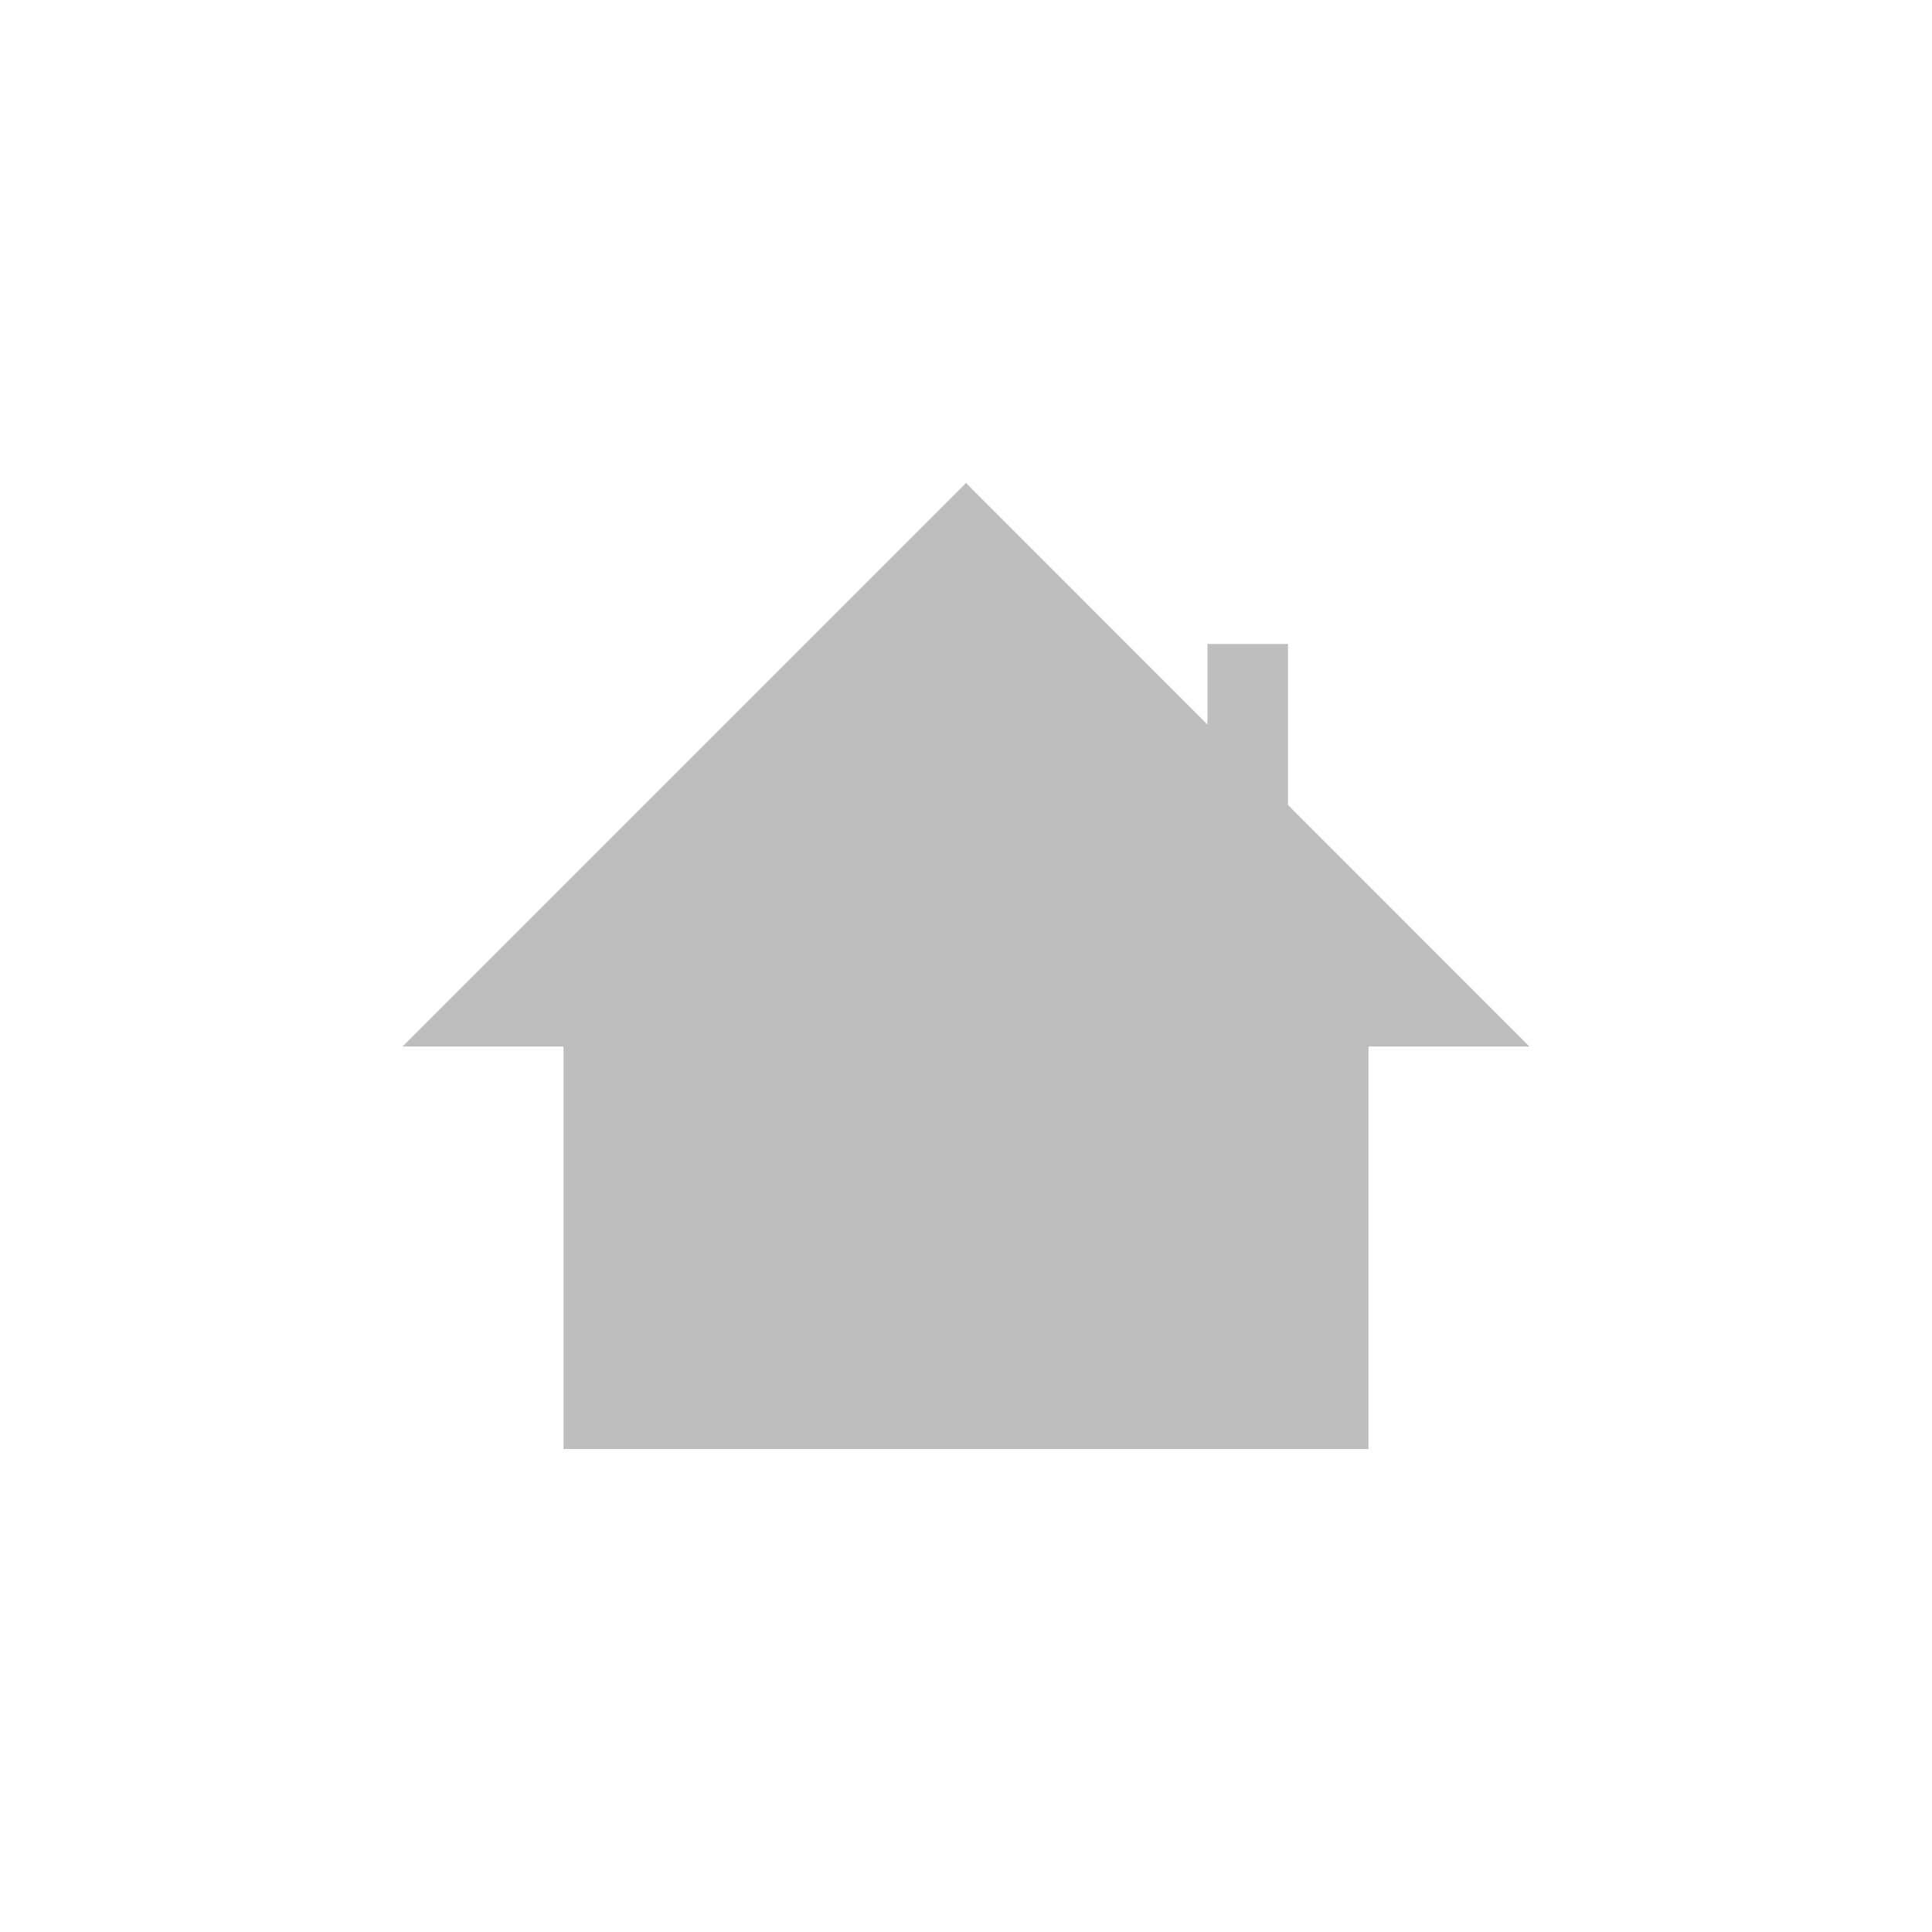 <svg width="96" height="96" version="1.1" xmlns="http://www.w3.org/2000/svg">
<path d="M 48,24 20,52 h 8 V 72 H 68 V 52 h 8 L 64,40 v -8 h -4 v 4 z" id="path2" fill="#bebebe" stroke-width="4"/>
</svg>